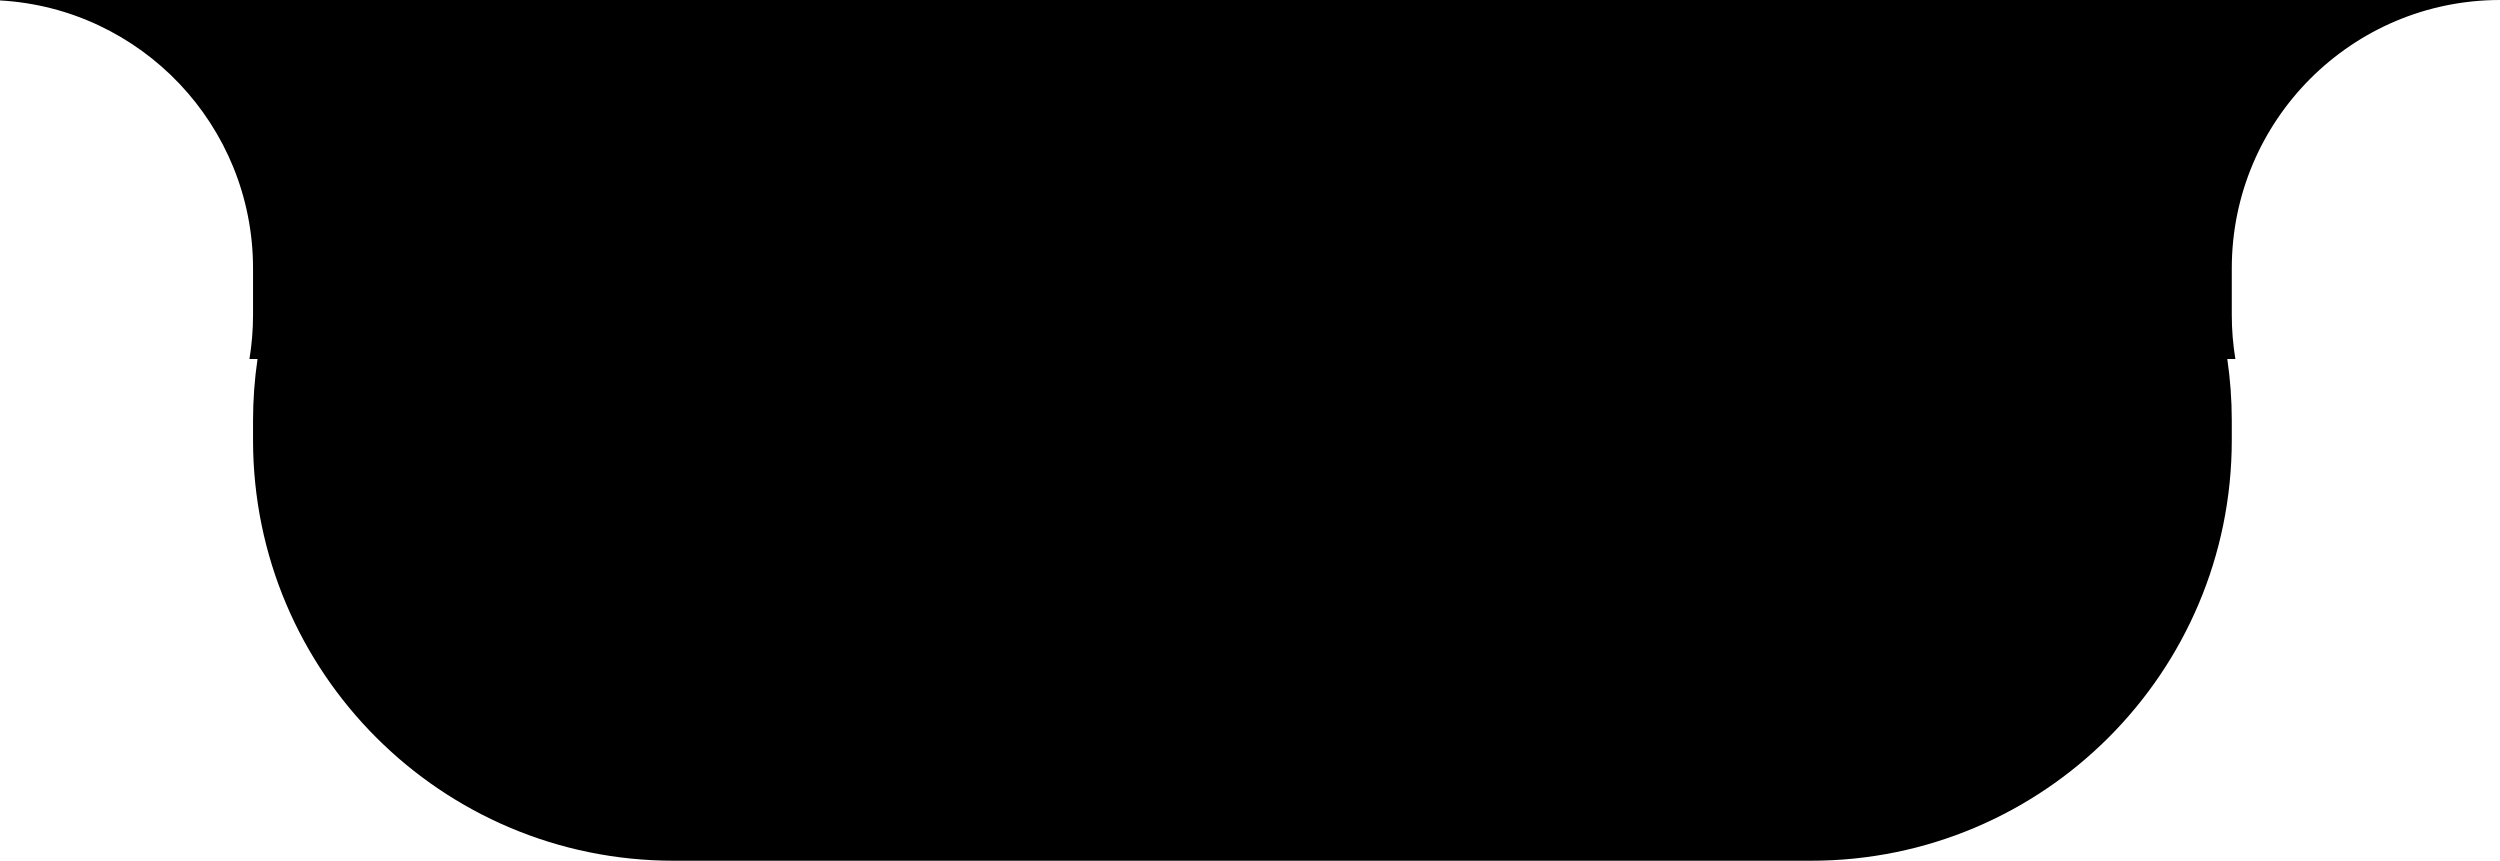 <svg width="517" height="178" viewBox="0 0 517 178" fill="none" xmlns="http://www.w3.org/2000/svg">
<path fill-rule="evenodd" clip-rule="evenodd" d="M51.585 74.237H53.258C52.645 78.403 52.328 82.664 52.328 87V91C52.328 139.049 91.279 178 139.328 178H374.532C422.581 178 461.532 139.049 461.532 91V87C461.532 82.664 461.215 78.403 460.603 74.237H462.275C461.787 71.275 461.532 68.235 461.532 65.135V55.5C461.532 24.859 486.363 0.018 517 0H374.532H352.69H143.379H139.328H0L0 0.089C29.176 1.733 52.328 25.913 52.328 55.5V65.135C52.328 68.235 52.074 71.275 51.585 74.237Z" fill="black"/>
</svg>
